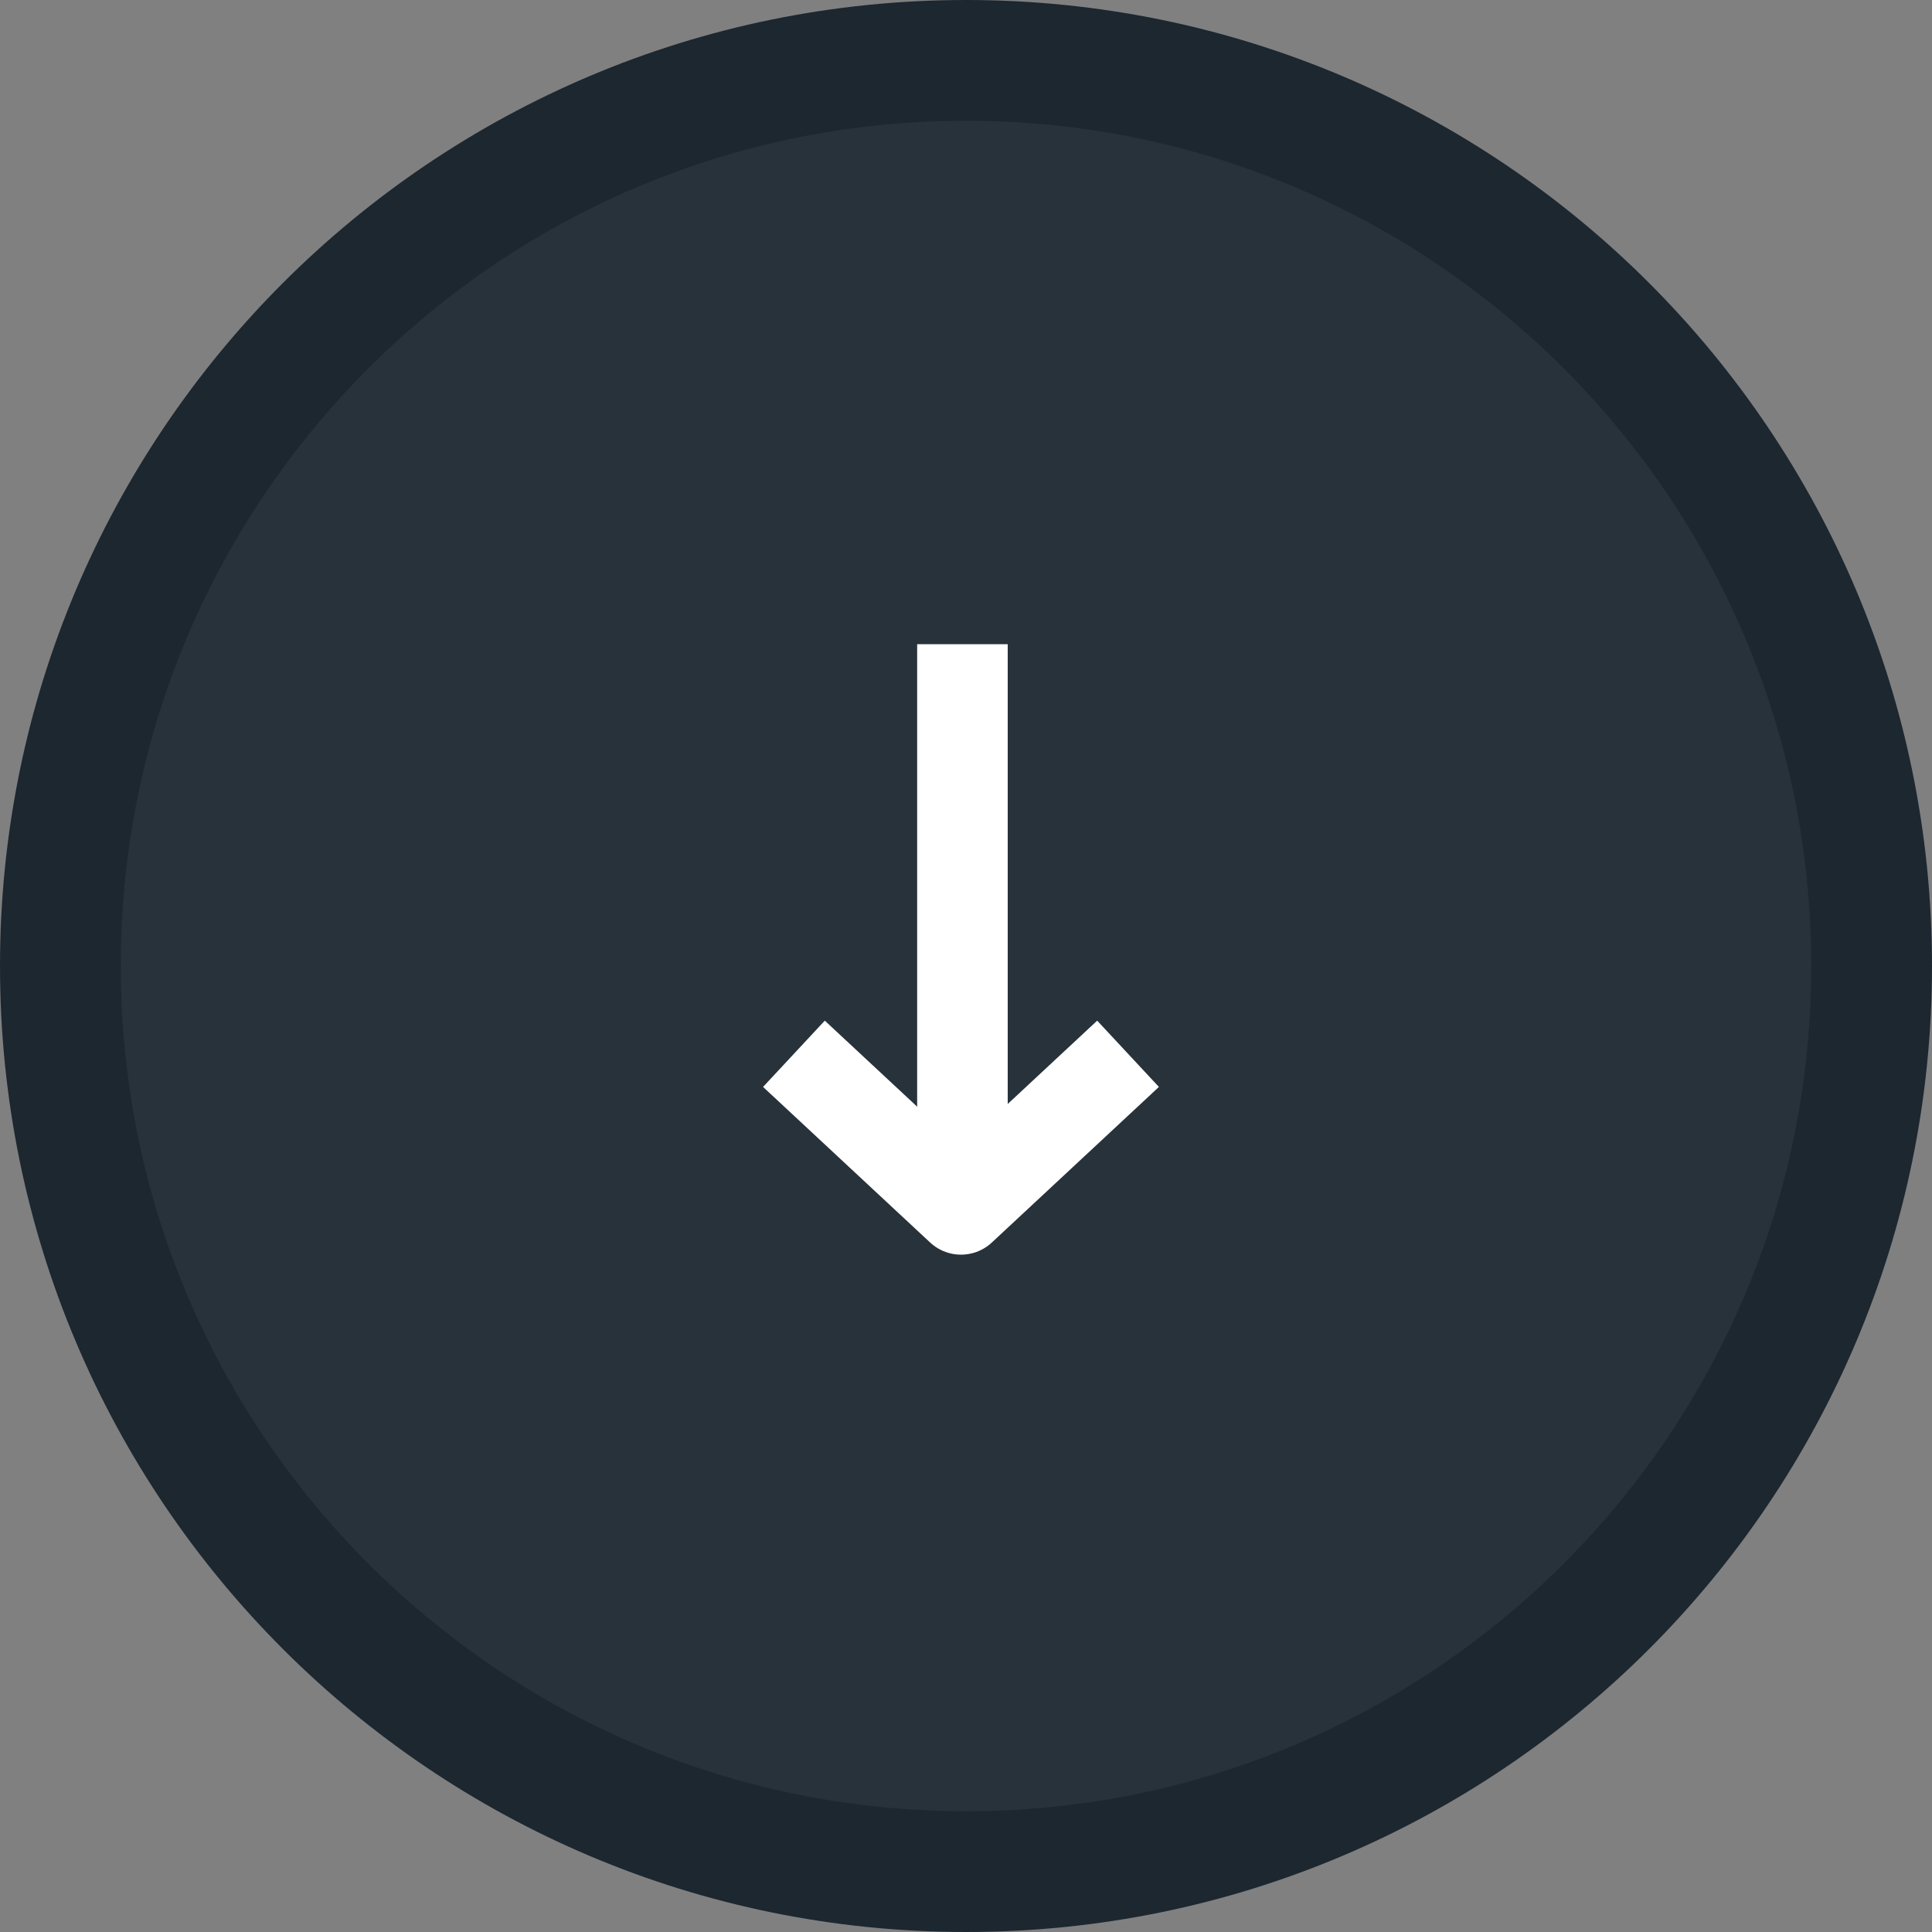 <svg xmlns="http://www.w3.org/2000/svg" width="32" height="32" fill="none">
    <rect width="100%" height="100%" fill="#808080" stroke="none"/>
    <path fill="#27323a" stroke="#1C2730" stroke-width="2"
          d="M1 16c0 8.284 6.716 15 15 15 8.284 0 15-6.716 15-15 0-8.284-6.716-15-15-15C7.716 1 1 7.716 1 16z"/>
    <path stroke="#fff" stroke-linejoin="round" stroke-width="1.5"
          d="M18.684 17.454l-2.767 2.577-2.767-2.577"/>
    <path stroke="#fff" stroke-width="1.5" d="M15.941 20.031v-9.361"/>
</svg>
